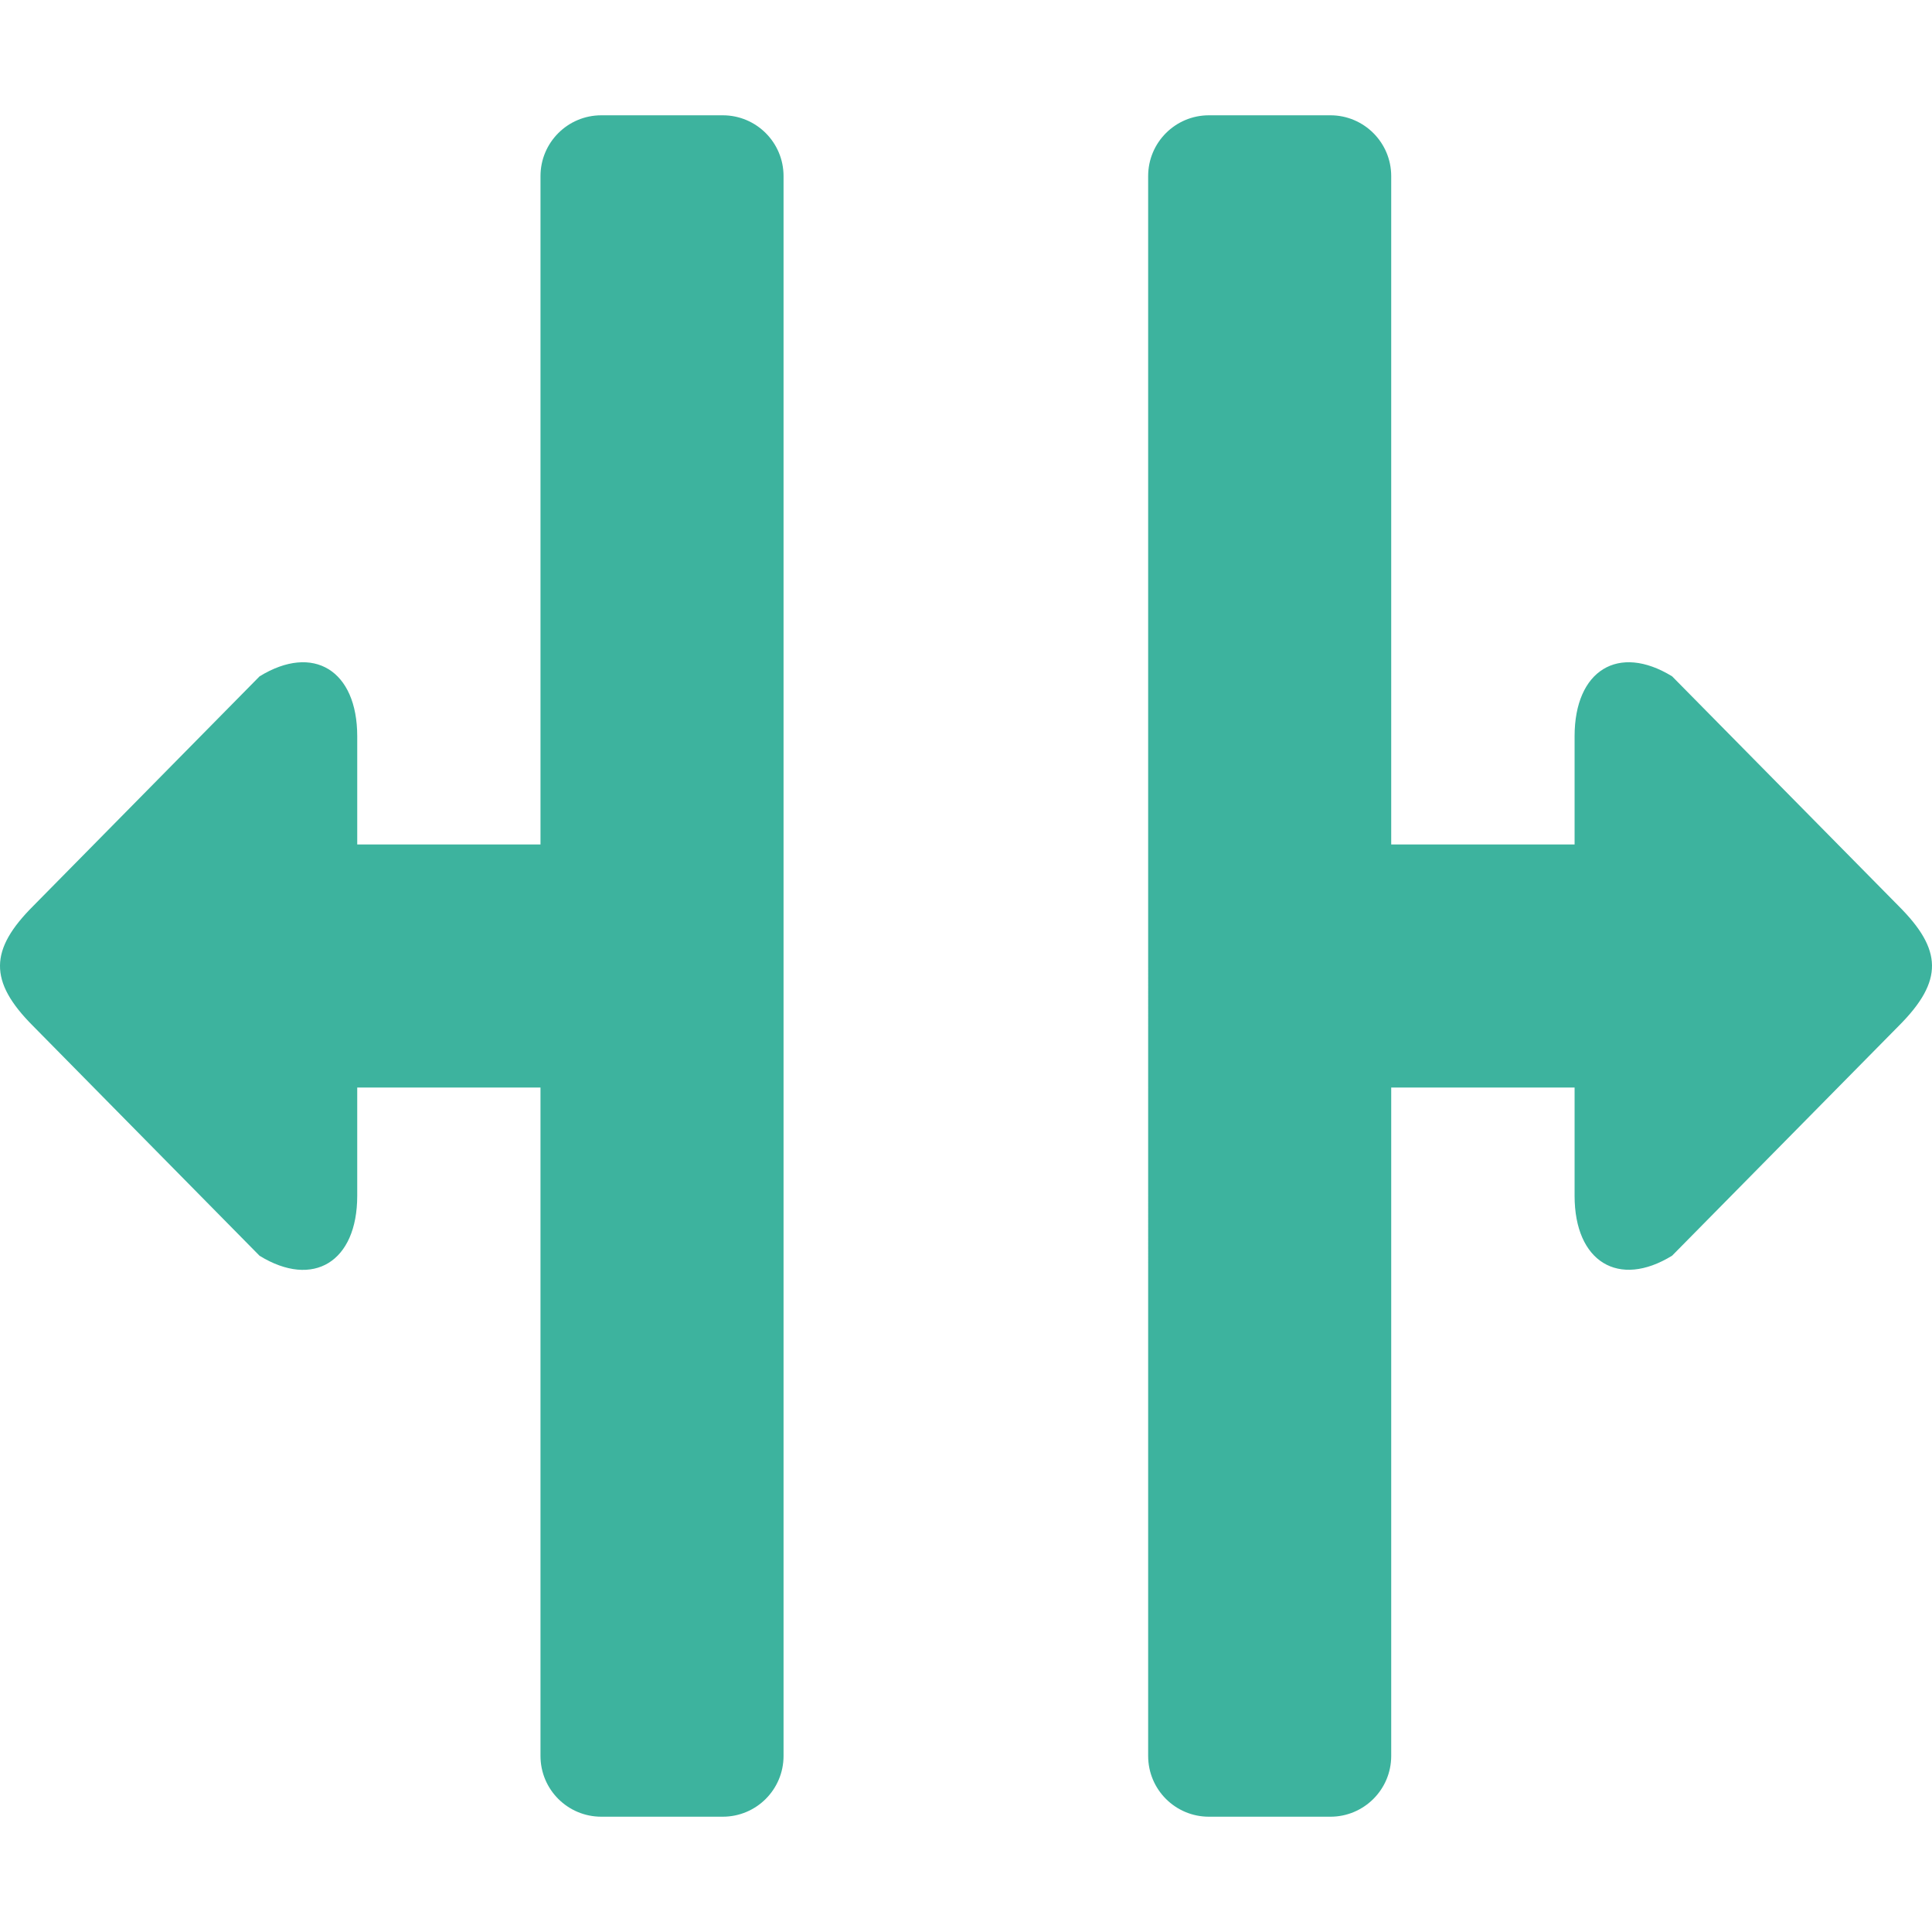 <?xml version="1.0" encoding="iso-8859-1"?>
<!-- Generator: Adobe Illustrator 19.0.0, SVG Export Plug-In . SVG Version: 6.00 Build 0)  -->
<svg version="1.1" id="Layer_1" xmlns="http://www.w3.org/2000/svg" xmlns:xlink="http://www.w3.org/1999/xlink" x="0px" y="0px"
	 viewBox="0 0 284.22 284.22" style="enable-background:new 0 0 284.22 284.22;" xml:space="preserve">
<g>
	<path style="fill:#3DB39E;" d="M279.322,133.296l-33.334-33.799c-7.911-4.854-14.347-0.885-14.347,8.814v15.921h-26.978V25.901
		c0-4.934-4.014-8.939-8.939-8.939h-17.878c-4.943,0-8.939,4.005-8.939,8.939V258.32c0,4.943,3.996,8.939,8.939,8.939h17.878
		c4.925,0,8.939-3.996,8.939-8.939v-98.331h26.978v15.93c0,9.699,6.463,13.659,14.347,8.805l33.334-33.799
		C286.008,144.247,285.696,139.67,279.322,133.296z M106.331,16.962H88.453c-4.934,0-8.939,4.005-8.939,8.939v98.331H52.553v-15.921
		c0-9.699-6.463-13.668-14.365-8.814L4.871,133.296c-6.374,6.383-6.615,11.031,0,17.646l33.316,33.799
		c7.902,4.854,14.365,0.885,14.365-8.814v-15.939h26.961v98.331c0,4.943,4.005,8.939,8.939,8.939h17.878
		c4.934,0,8.939-3.996,8.939-8.939V25.901C115.27,20.966,111.265,16.962,106.331,16.962z"/>
</g>
<g>
</g>
<g>
</g>
<g>
</g>
<g>
</g>
<g>
</g>
<g>
</g>
<g>
</g>
<g>
</g>
<g>
</g>
<g>
</g>
<g>
</g>
<g>
</g>
<g>
</g>
<g>
</g>
<g>
</g>
</svg>
